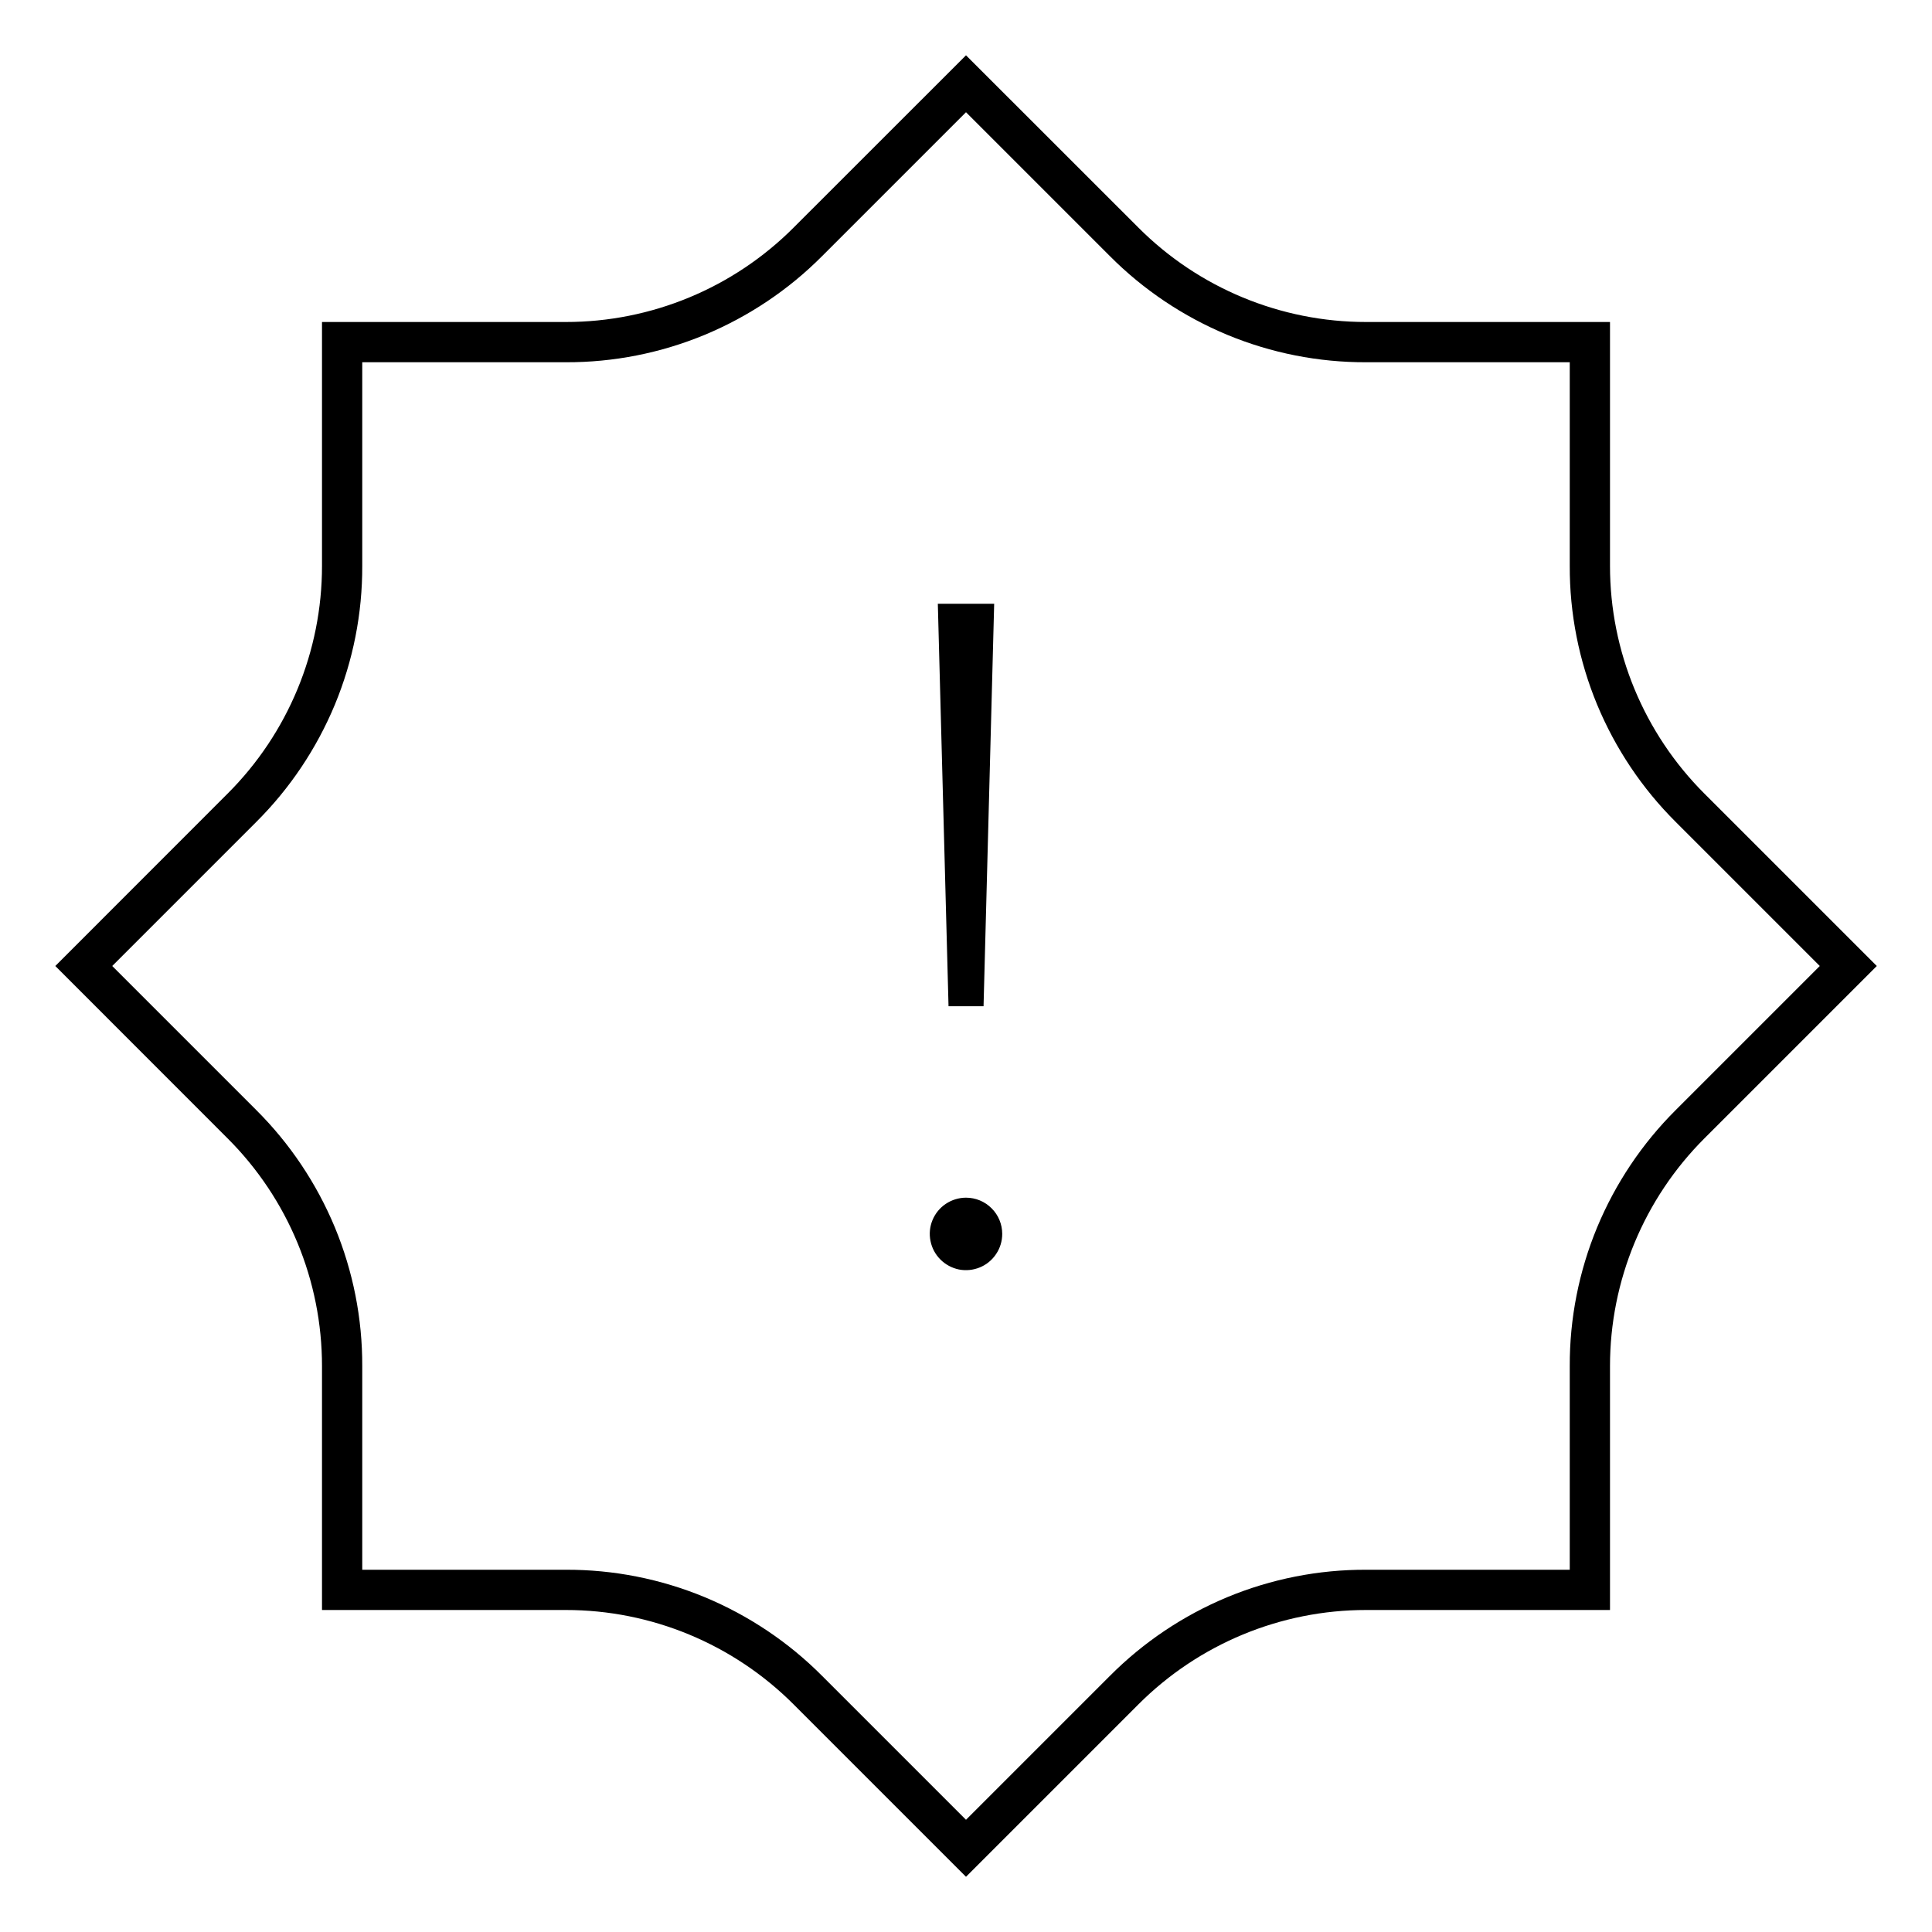 <svg width="24" height="24" viewBox="0 0 24 24" fill="none" xmlns="http://www.w3.org/2000/svg">
<path d="M21.172 9.858C20.422 9.108 20 8.091 20 7.03V4H16.97C15.909 4 14.892 3.579 14.142 2.828L12 0.687L9.858 2.828C9.108 3.579 8.091 4 7.03 4H4V7.03C4 8.091 3.579 9.108 2.828 9.858L0.687 12L2.828 14.142C3.579 14.892 4 15.909 4 16.97V20H7.03C8.091 20 9.108 20.422 9.858 21.172L12 23.314L14.142 21.172C14.892 20.422 15.909 20 16.97 20H20V16.97C20 15.909 20.422 14.892 21.172 14.142L23.314 12L21.172 9.858ZM20.818 13.788C20.399 14.205 20.067 14.701 19.84 15.247C19.614 15.793 19.498 16.379 19.5 16.97V19.5H16.97C16.379 19.498 15.793 19.614 15.247 19.84C14.701 20.067 14.205 20.399 13.788 20.818L12 22.606L10.212 20.818C9.795 20.399 9.299 20.067 8.753 19.84C8.207 19.614 7.621 19.498 7.03 19.5H4.5V16.97C4.502 16.379 4.386 15.793 4.16 15.247C3.933 14.701 3.601 14.205 3.182 13.788L1.394 12L3.182 10.212C3.601 9.795 3.933 9.299 4.16 8.753C4.386 8.207 4.502 7.621 4.5 7.03V4.5H7.03C7.621 4.502 8.207 4.386 8.753 4.16C9.299 3.933 9.795 3.601 10.212 3.182L12 1.394L13.788 3.182C14.205 3.601 14.701 3.933 15.247 4.16C15.793 4.386 16.379 4.502 16.97 4.5H19.5V7.03C19.498 7.621 19.614 8.207 19.84 8.753C20.067 9.299 20.399 9.795 20.818 10.212L22.606 12L20.818 13.788ZM12.218 12.5L12.35 7.5H11.65L11.783 12.5H12.218ZM12 14.878C11.911 14.878 11.824 14.905 11.75 14.954C11.676 15.003 11.618 15.074 11.584 15.156C11.55 15.238 11.541 15.329 11.559 15.416C11.576 15.503 11.619 15.583 11.682 15.646C11.745 15.709 11.825 15.752 11.912 15.77C11.999 15.787 12.09 15.778 12.172 15.744C12.255 15.71 12.325 15.652 12.374 15.578C12.424 15.504 12.45 15.417 12.45 15.328C12.45 15.209 12.403 15.094 12.318 15.01C12.234 14.925 12.119 14.878 12 14.878Z" fill="black"/>
</svg>

